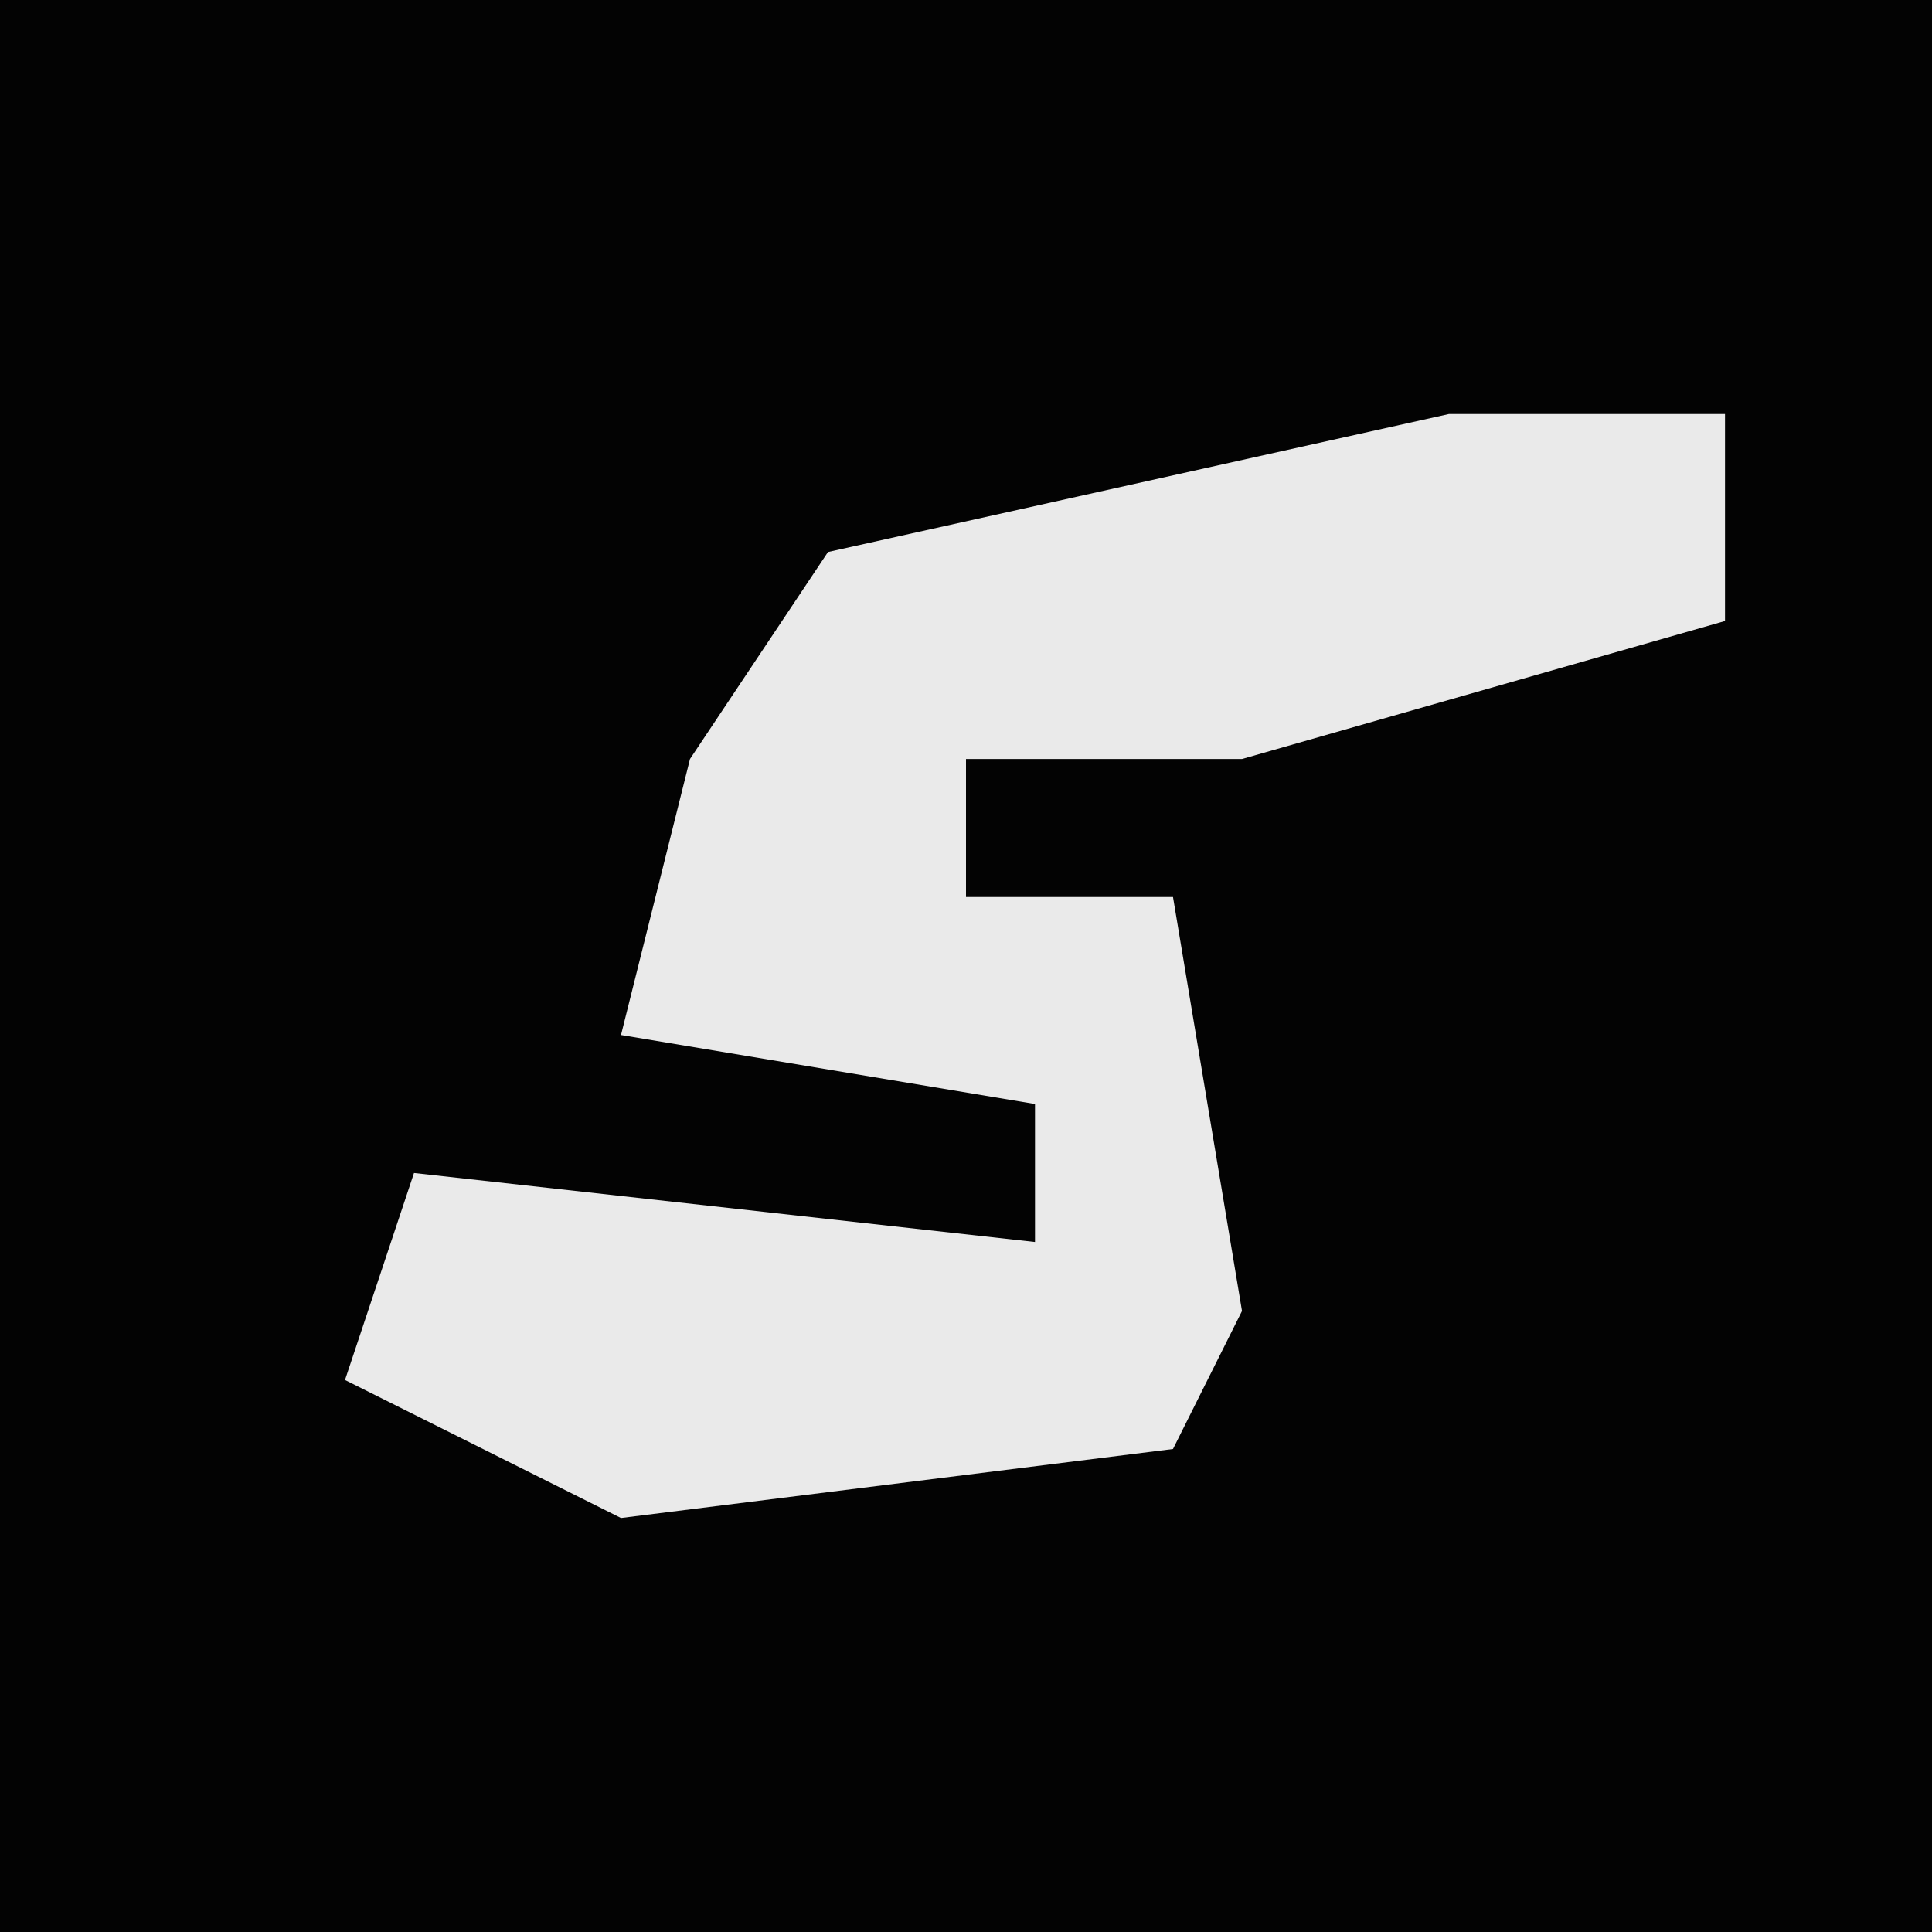 <?xml version="1.0" encoding="UTF-8"?>
<svg version="1.1" xmlns="http://www.w3.org/2000/svg" width="28" height="28">
<path d="M0,0 L28,0 L28,28 L0,28 Z " fill="#030303" transform="translate(0,0)"/>
<path d="M0,0 L4,0 L4,3 L-3,5 L-7,5 L-7,7 L-4,7 L-3,13 L-4,15 L-12,16 L-16,14 L-15,11 L-6,12 L-6,10 L-12,9 L-11,5 L-9,2 Z " fill="#EAEAEA" transform="translate(21,6)"/>
</svg>
